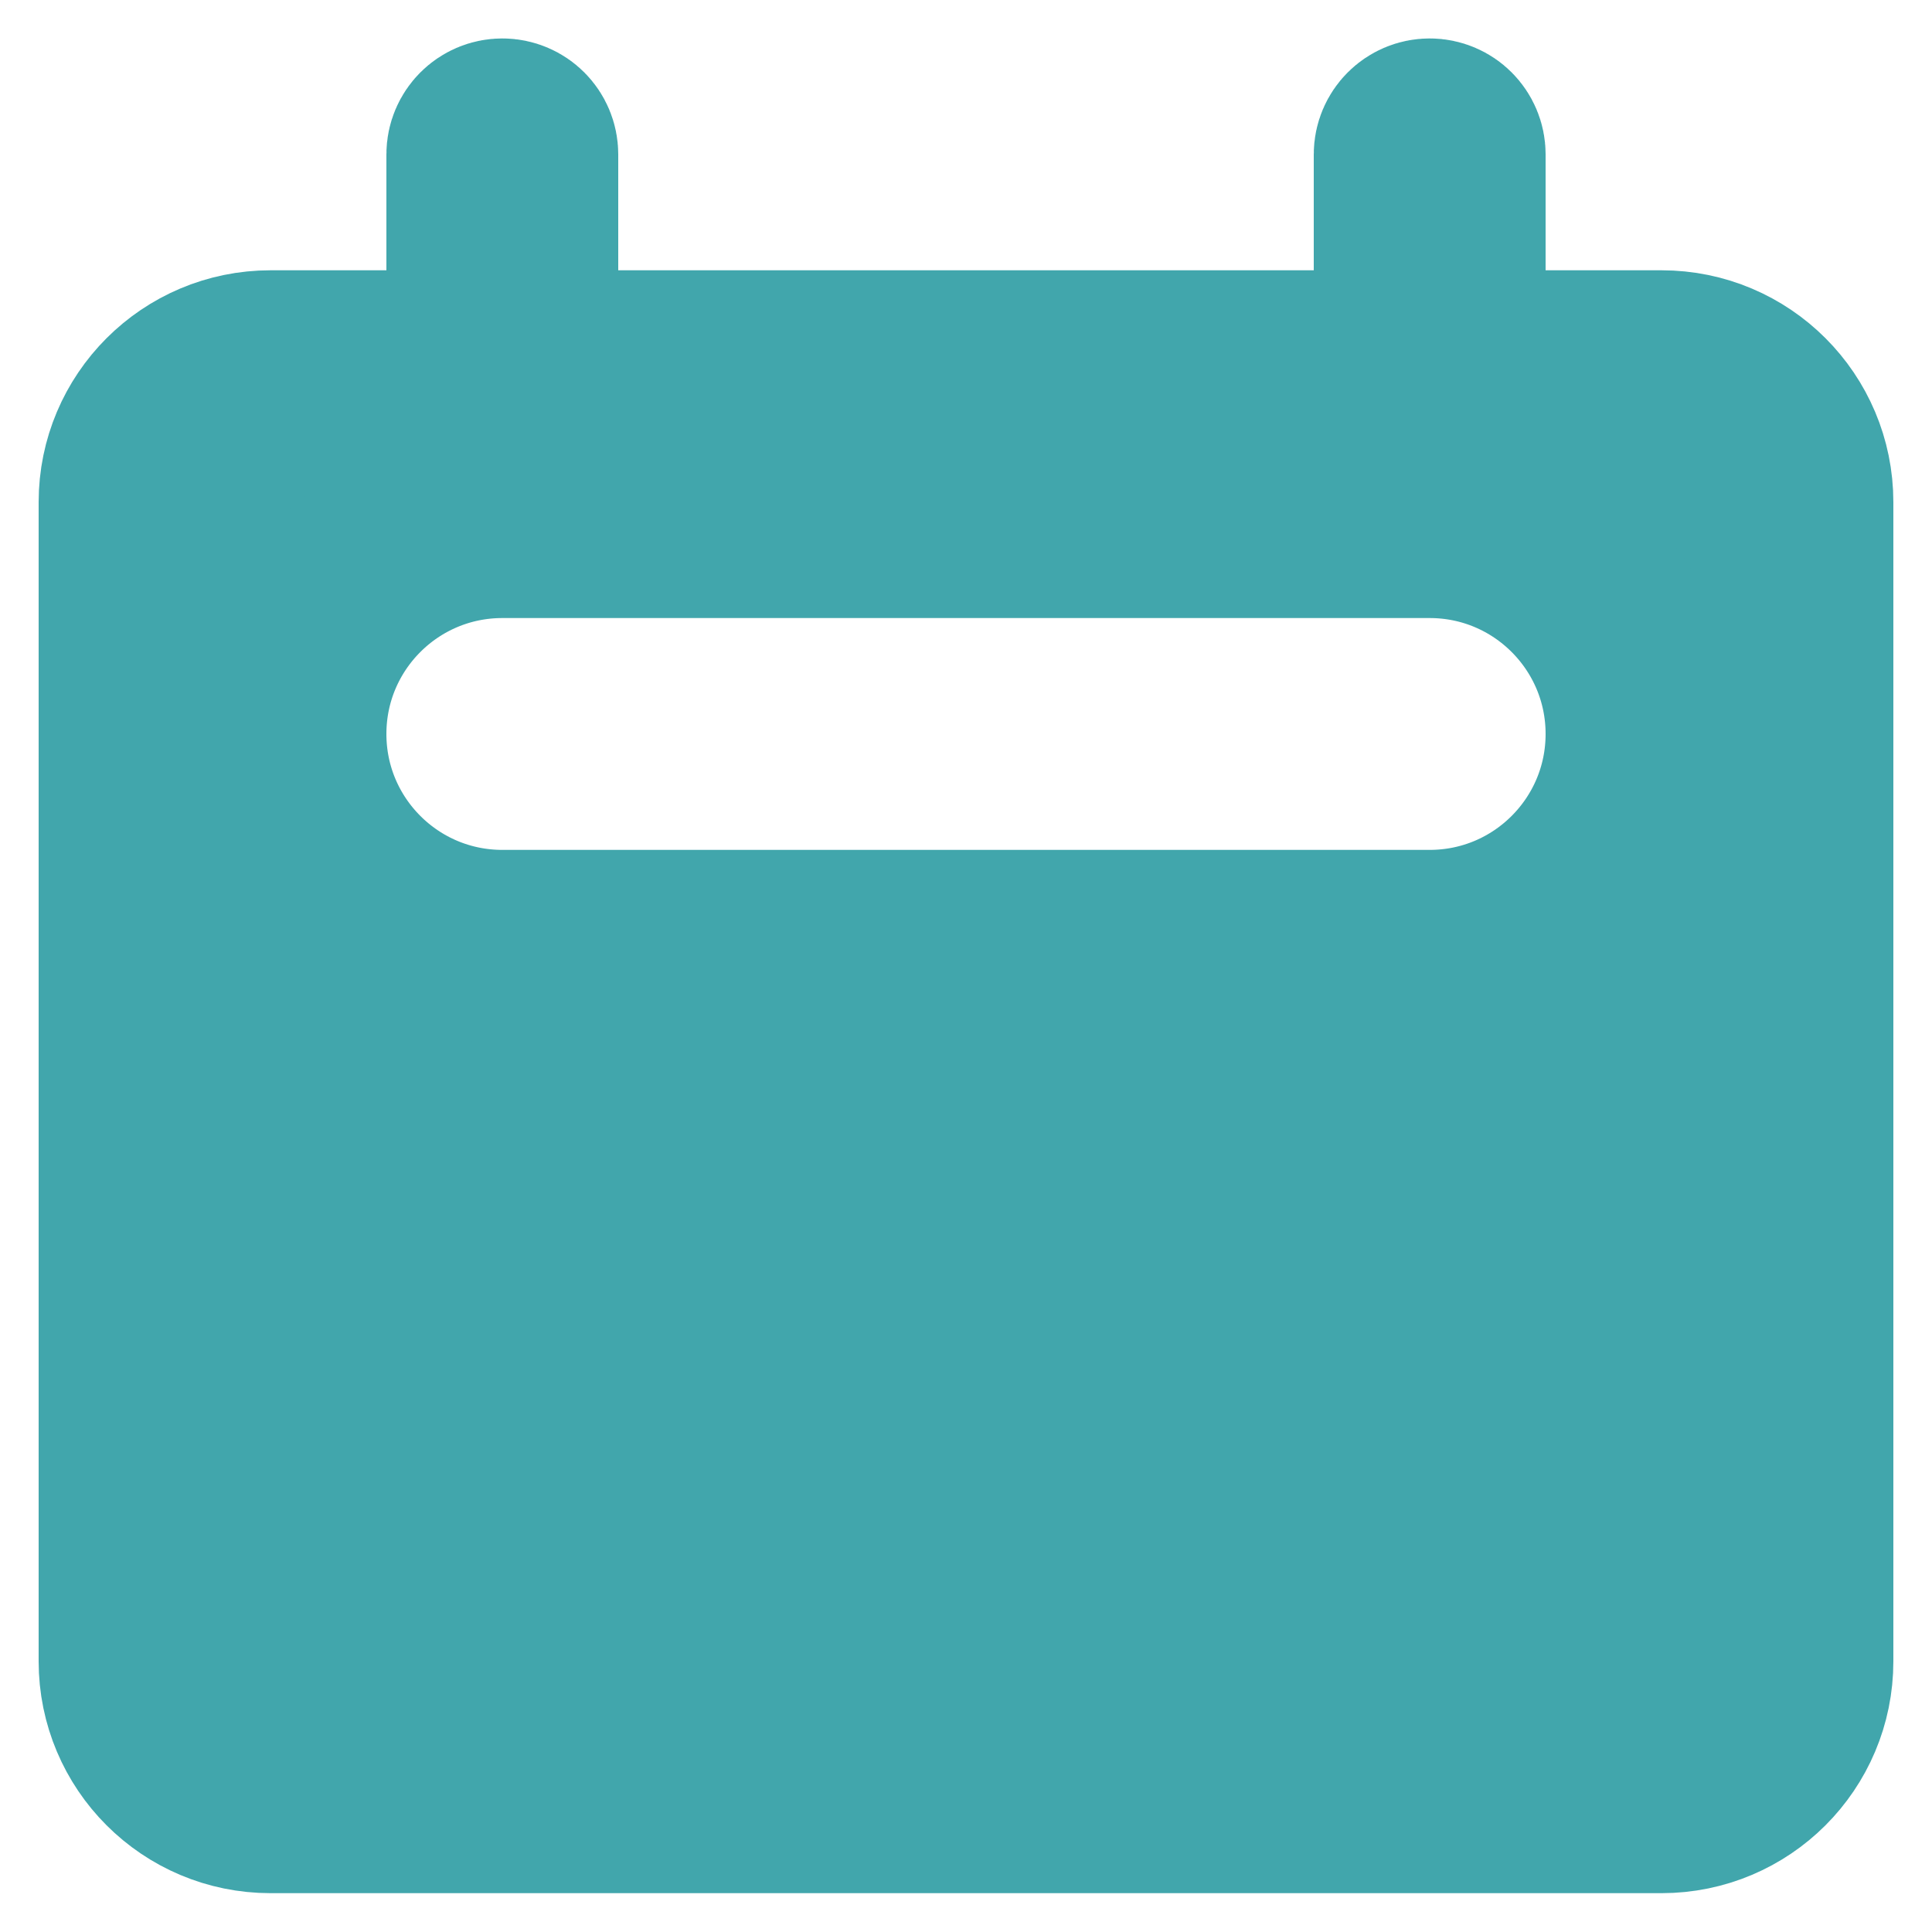 <svg width="20" height="20" viewBox="0 0 20 20" fill="none" xmlns="http://www.w3.org/2000/svg">
<path d="M4 3.798H5V2.798V1.598C5 1.488 5.09 1.398 5.2 1.398C5.311 1.398 5.4 1.488 5.4 1.598V2.798V3.798H6.4H13.6H14.6V2.798V1.598C14.6 1.488 14.69 1.398 14.8 1.398C14.911 1.398 15 1.488 15 1.598V2.798V3.798H16H17.2C17.974 3.798 18.6 4.425 18.6 5.198V17.198C18.6 17.972 17.974 18.598 17.2 18.598H2.8C2.027 18.598 1.4 17.972 1.4 17.198V5.198C1.4 4.425 2.027 3.798 2.8 3.798H4ZM5.2 5.398C3.985 5.398 3 6.383 3 7.598C3 8.813 3.985 9.798 5.2 9.798H14.8C16.015 9.798 17 8.813 17 7.598C17 6.383 16.015 5.398 14.8 5.398H5.2Z" fill="#41A6AC" stroke="#41A6AC" stroke-width="2"/>
</svg>
